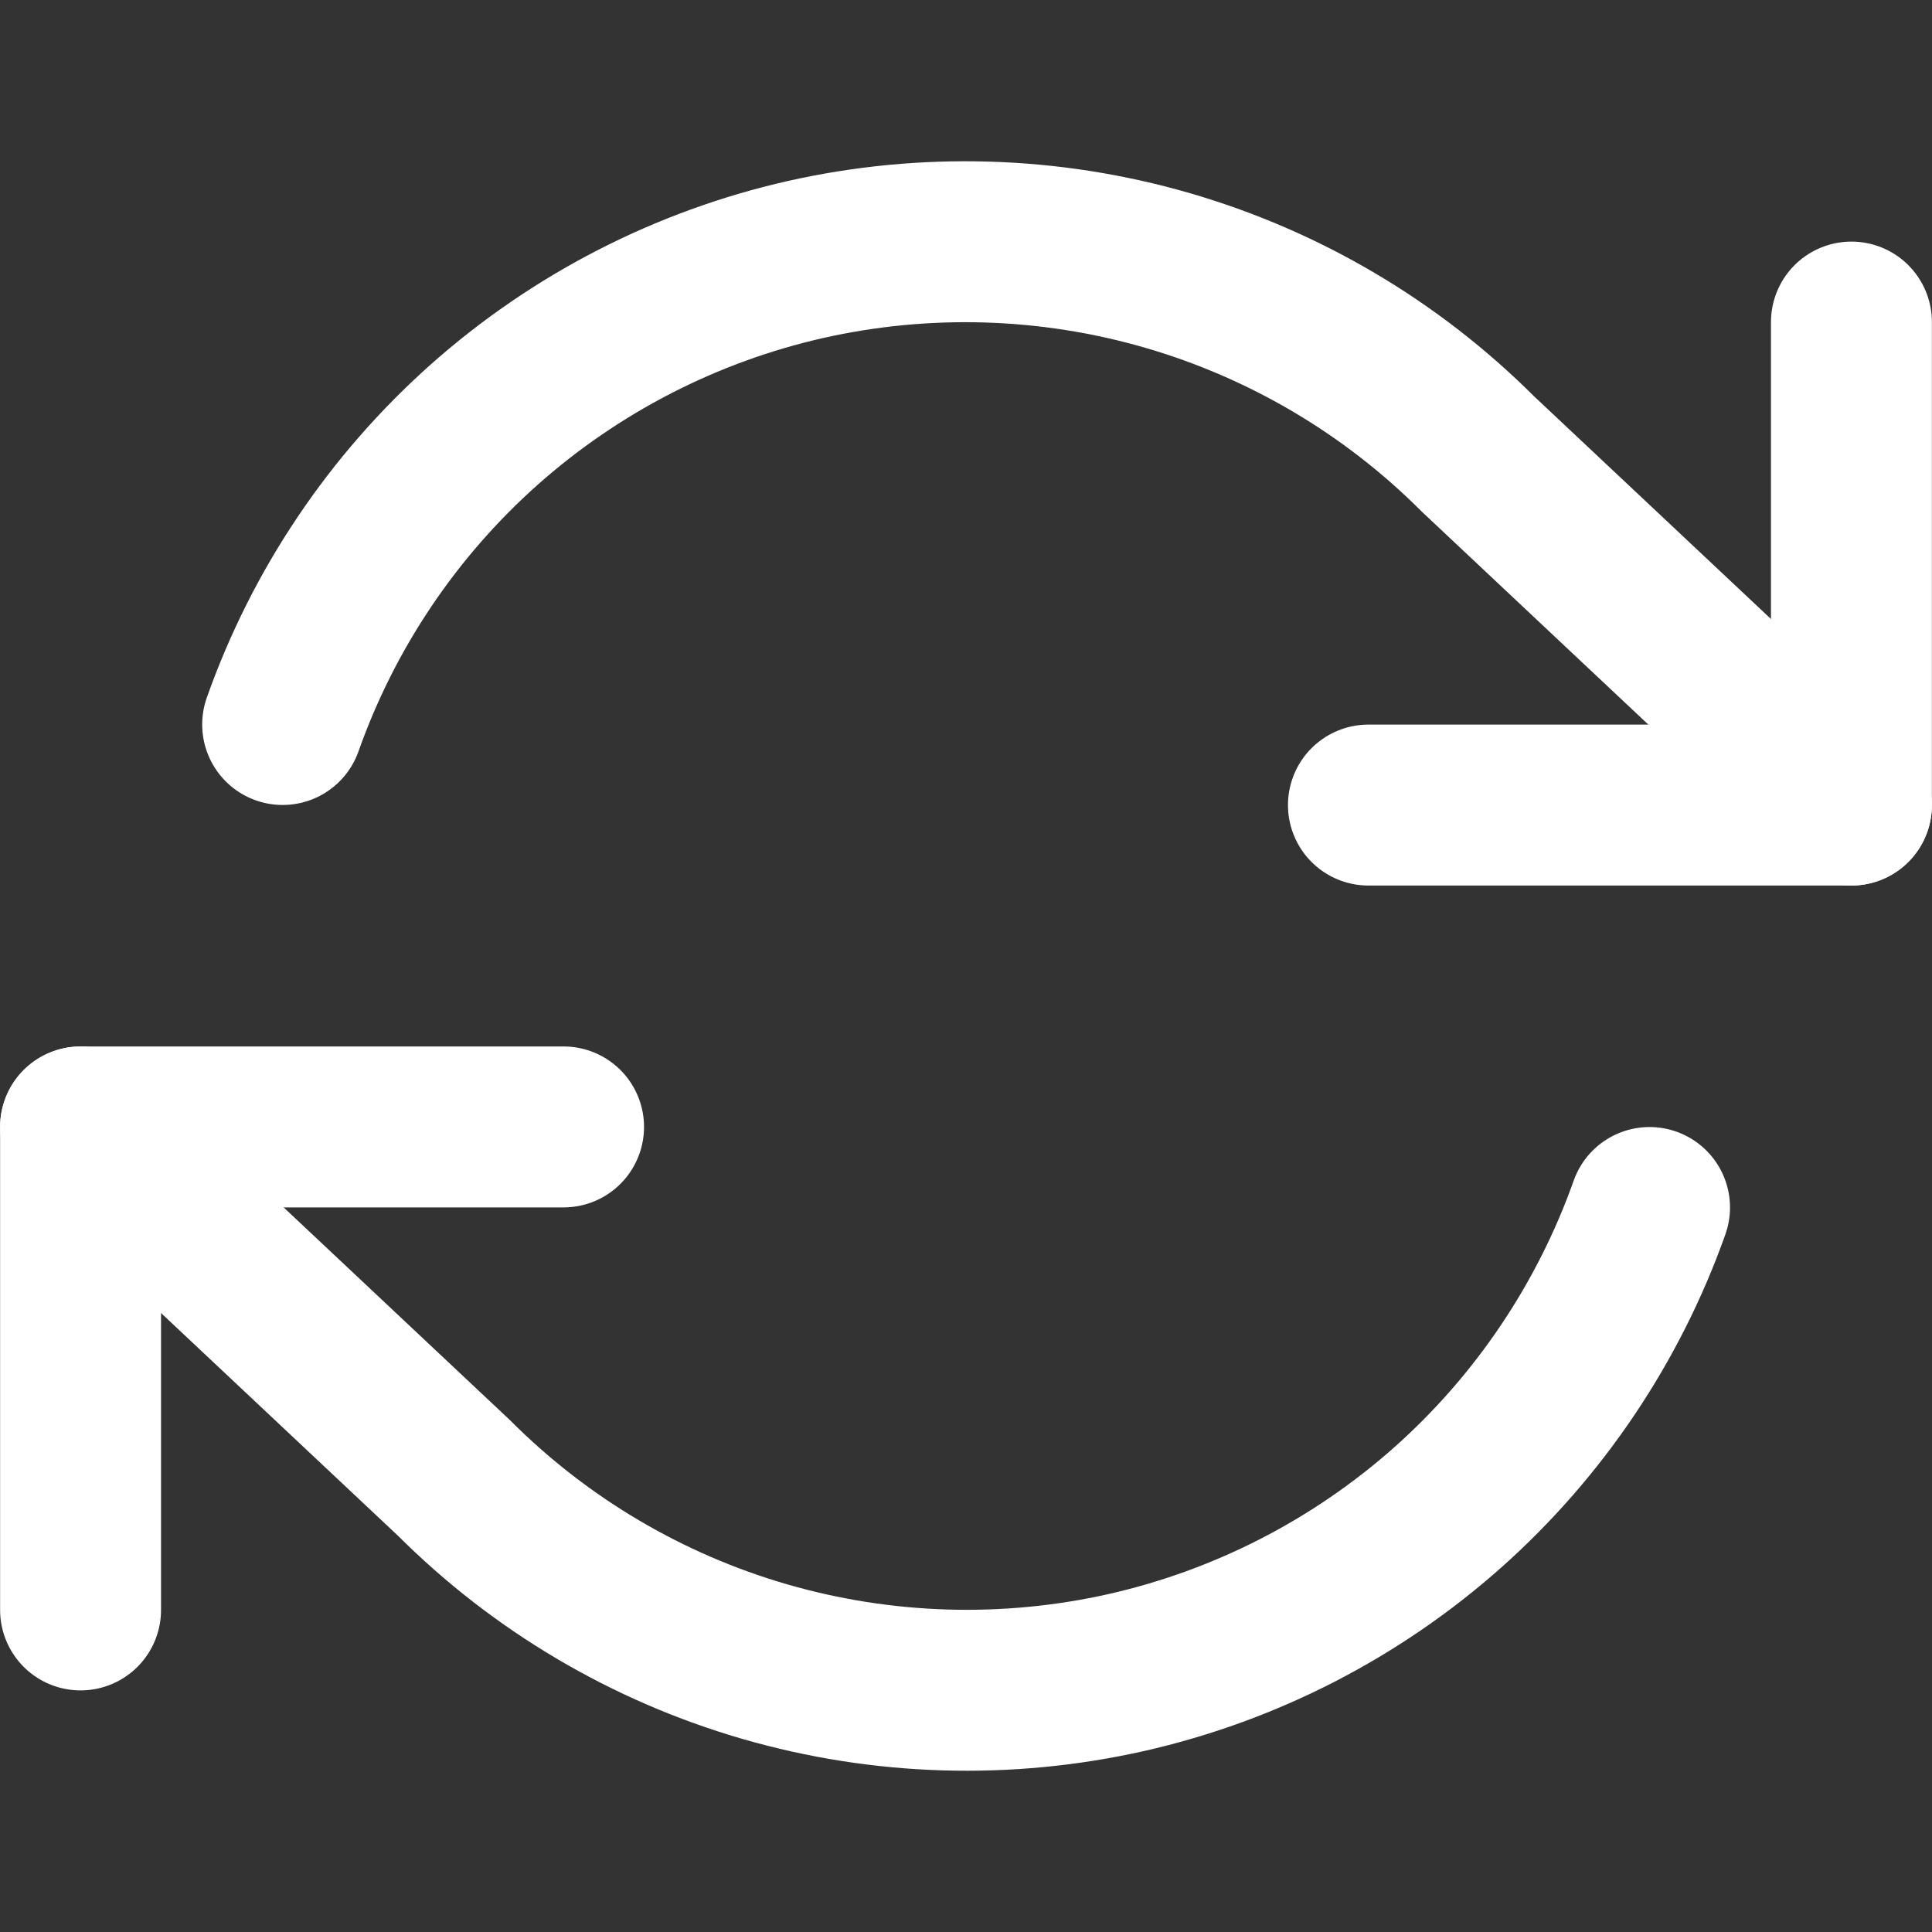 <svg width="10" height="10" viewBox="0 0 10 10" fill="none" xmlns="http://www.w3.org/2000/svg">
<rect x="0" y="0" width="10" height="10" fill="#333333" stroke="none"/>
<g id="Refresh Cw" clip-path="url(#clip0_239_145)">
<path id="Vector" d="M9.583 1.667V4.167H7.083" stroke="white" stroke-width="0.833" stroke-linecap="round" stroke-linejoin="round"/>
<path id="Vector_2" d="M0.417 8.333V5.833H2.917" stroke="white" stroke-width="0.833" stroke-linecap="round" stroke-linejoin="round"/>
<path id="Vector_3" d="M1.463 3.75C1.674 3.153 2.033 2.619 2.506 2.198C2.98 1.777 3.552 1.483 4.17 1.343C4.788 1.204 5.431 1.223 6.04 1.399C6.648 1.575 7.202 1.902 7.65 2.35L9.583 4.167M0.417 5.833L2.35 7.65C2.798 8.098 3.352 8.425 3.96 8.601C4.569 8.777 5.212 8.796 5.83 8.657C6.448 8.517 7.02 8.223 7.494 7.802C7.967 7.381 8.326 6.847 8.538 6.25" stroke="white" stroke-width="0.833" stroke-linecap="round" stroke-linejoin="round"/>
</g>
<defs>
<clipPath id="clip0_239_145">
<rect width="10" height="10" fill="white"/>
</clipPath>
</defs>
</svg>
